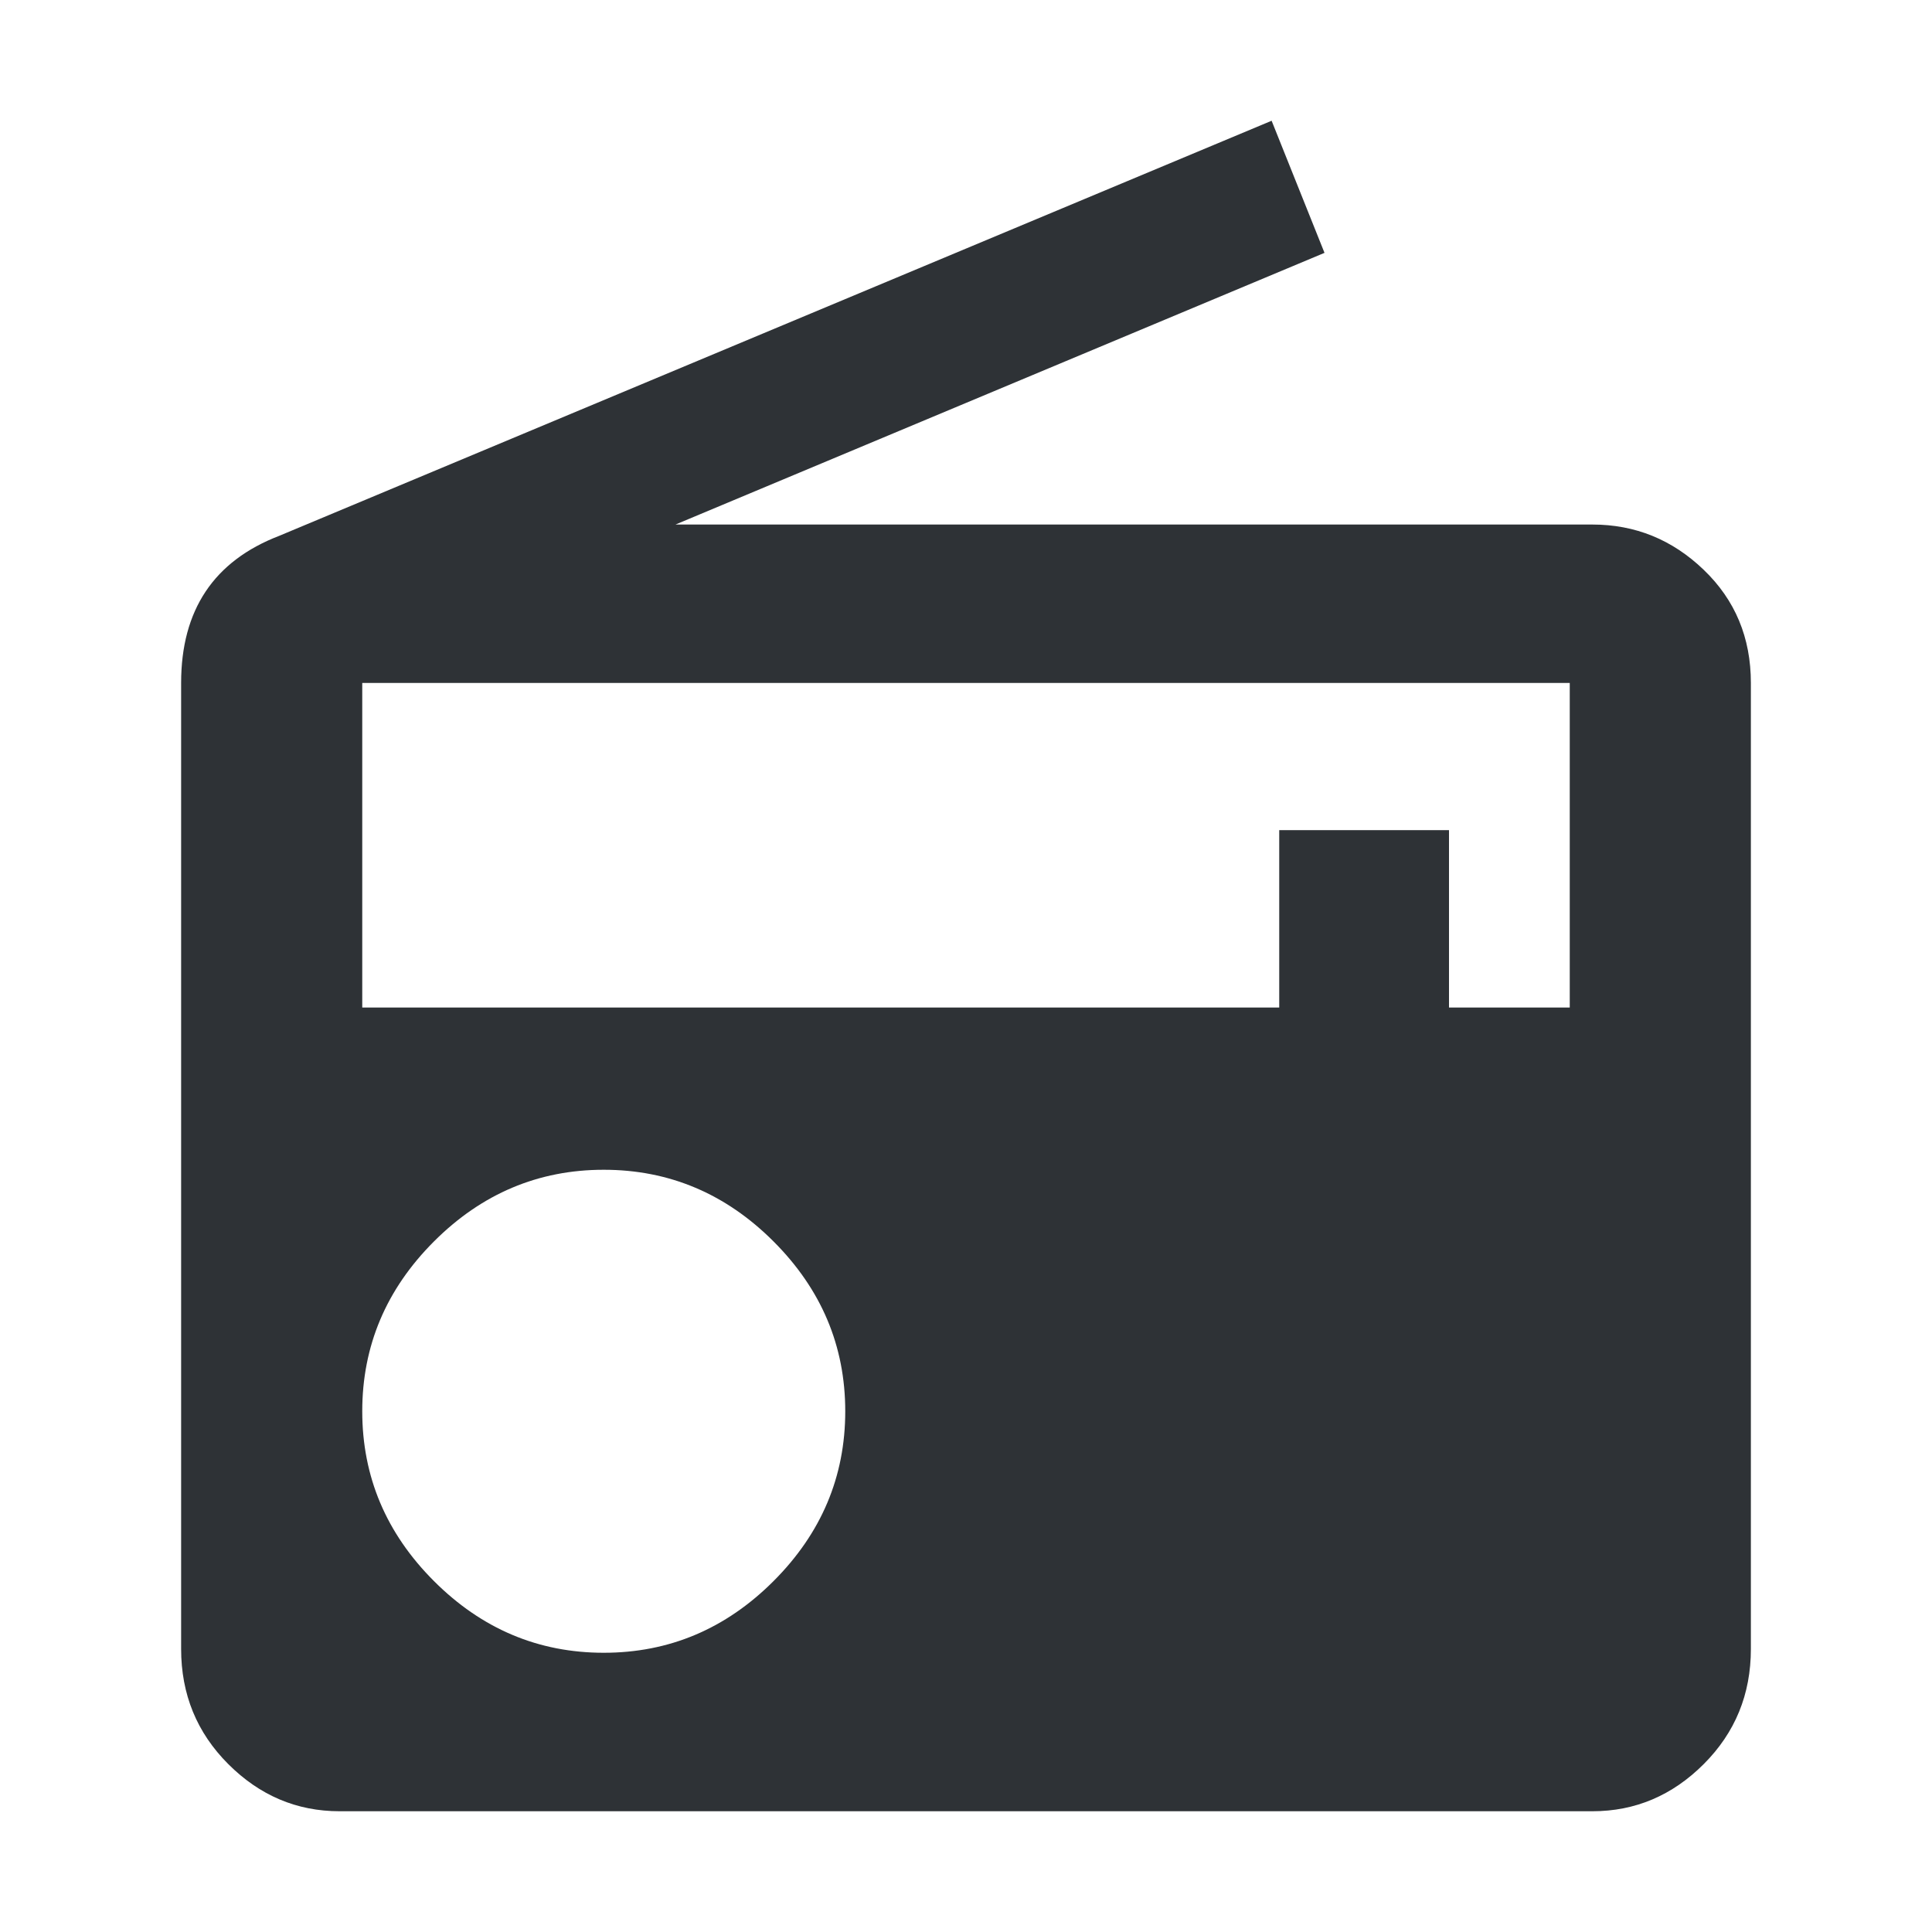 <?xml version="1.0" encoding="UTF-8"?>
<svg width="32px" height="32px" viewBox="0 0 32 32" version="1.1" xmlns="http://www.w3.org/2000/svg" xmlns:xlink="http://www.w3.org/1999/xlink">
    <!-- Generator: Sketch 63.1 (92452) - https://sketch.com -->
    <title>Icons/ion-md-radio</title>
    <desc>Created with Sketch.</desc>
    <g id="Icons/ion-md-radio" stroke="none" stroke-width="1" fill="none" fill-rule="evenodd" fill-opacity="0.9">
        <path d="M4.625,8.875 L21.062,2 L21.938,4.188 L11.188,8.688 L26.375,8.688 C27.083,8.688 27.698,8.937 28.219,9.438 C28.74,9.938 29,10.562 29,11.312 L29,27.312 C29,28.063 28.74,28.698 28.219,29.219 C27.698,29.74 27.083,30 26.375,30 L5.625,30 C4.917,30 4.302,29.74 3.781,29.219 C3.26,28.698 3,28.063 3,27.312 L3,11.312 C3,10.104 3.542,9.292 4.625,8.875 Z M7.188,26.188 C7.979,26.979 8.917,27.375 10,27.375 C11.083,27.375 12.021,26.979 12.812,26.188 C13.604,25.396 14,24.458 14,23.375 C14,22.292 13.604,21.354 12.812,20.562 C12.021,19.771 11.083,19.375 10,19.375 C8.917,19.375 7.979,19.771 7.188,20.562 C6.396,21.354 6,22.292 6,23.375 C6,24.458 6.396,25.396 7.188,26.188 Z M26,16.688 L26,11.312 L6,11.312 L6,16.688 L21.188,16.688 L21.188,13.75 L24,13.75 L24,16.688 L26,16.688 Z" id="↳-🎨-Fill" fill="#181C21"></path>
    </g>
</svg>